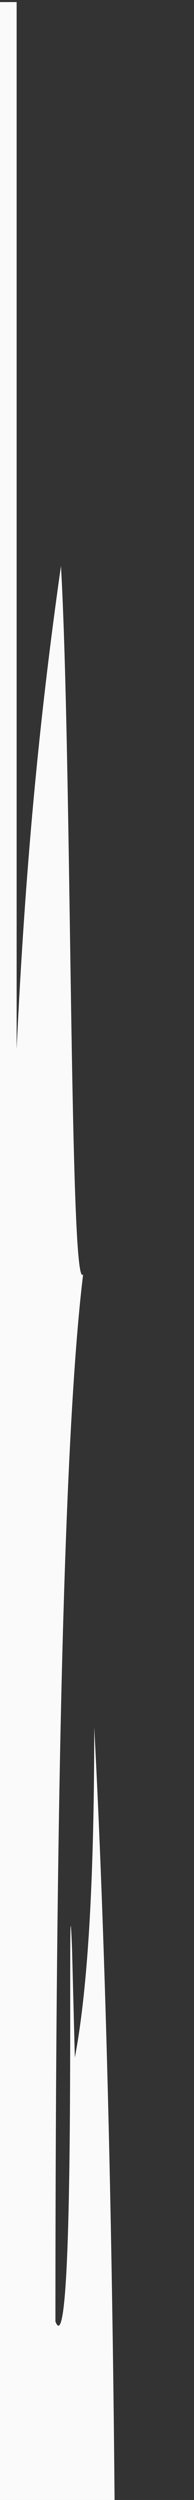 <svg width="7" height="90" viewBox="0 0 7 90" fill="none" xmlns="http://www.w3.org/2000/svg">
<rect x="0" y="0" width="7" height="90" fill="#333333" stroke="none"/>
<path d="M0.8 1919.87C1.2 1882.87 0.8 1846.17 0.6 1809.17L0.6 1921.17C0.7 1920.37 0.8 1919.97 0.8 1919.87C0.7 1924.87 0.7 1929.87 0.6 1934.78C0.6 1934.68 0.6 1934.57 0.6 1934.57L0.6 2559.98L-24 2559.98L-24 0.075L-0.3 0.075C-0.3 -0.025 -0.3 -0.025 -0.2 0.075L0.6 0.075L0.6 37.775C0.9 31.375 1.4 25.975 2.2 20.375C2.6 27.475 2.5 46.675 3 45.875C2.3 51.575 2 65.275 2 83.575C2.8 85.675 2.4 64.975 2.6 70.175L2.7 74.075C3.1 71.975 3.4 68.475 3.4 62.175C4.6 84.975 4.4 127.775 2.8 143.975C3.6 162.575 4.1 131.275 4.7 121.775C5.3 187.075 5.2 231.275 5.3 297.275C3.8 298.375 4.4 303.975 3.4 313.075L3.9 318.675C3.6 315.975 2.7 324.375 2.4 313.375C3.2 341.575 1.6 352.375 0.5 367.575L0.5 381.275L0.5 381.175C0.5 382.775 0.5 384.375 0.5 385.775L0.5 437.275C1.1 442.075 0.5 398.875 2 406.775L1.7 416.575C2.4 410.975 3.7 404.575 4.2 393.675C3 426.675 4.7 440.975 3.7 476.875C4.5 472.675 5.2 440.375 5.3 431.575C5.4 443.675 4.8 465.375 5.6 466.375L4.5 468.775C4.4 490.175 5.5 465.975 6.1 472.975C5.9 523.575 2.7 479.675 2.1 522.175C3.7 526.375 1.8 542.175 2.3 556.575C2.5 542.875 3.5 546.375 4 548.075C1.9 564.975 4.4 568.775 4 599.975C4.7 600.675 4.8 585.575 5.6 583.775C5.1 600.975 4.8 627.275 3.6 631.175C3.6 660.375 4 681.075 3.8 698.575C4.3 677.475 5 694.675 6 679.275C4.6 700.675 3 748.475 1.3 779.775C2.6 783.575 2.7 784.975 3.9 781.075C4.8 816.175 2.7 791.275 3.1 824.575L3 809.275C2.6 824.175 1.5 825.775 0.6 830.175L0.6 845.775C0.7 843.875 0.9 842.675 1.2 842.975C0.9 852.775 0.7 860.175 1.4 864.775C2.2 856.675 1.3 844.475 2.5 840.475L2 855.275C2.6 864.775 3.5 851.675 3.4 860.475C1.8 872.775 4 902.875 3.8 916.575L4 911.675L4.8 932.775C4.8 932.975 4.9 932.775 4.9 932.875C4.8 933.275 4.7 933.575 4.6 933.875C5.4 942.275 6 957.975 5.8 975.575C4.9 982.275 5.5 1031.07 4.7 1039.17C4.9 1031.77 4.9 1025.57 4.7 1016.37L3.6 1017.77C3.6 1034.27 4.6 1018.77 4 1034.67C2.5 1031.87 4 1011.87 3.8 1000.27C3.5 1004.47 3.2 1010.27 3 1017.47C3 994.175 2.5 971.975 4 955.875C3.7 950.275 3.2 951.675 3 955.275C3.6 940.875 2.1 944.475 2.8 930.675C1.4 935.575 2.1 965.375 1.3 979.875C2.4 1001.28 1.4 1029.37 1.2 1053.28C2.2 1054.28 3.1 1037.37 3.7 1046.87C4.4 1070.37 3.1 1070.37 2.6 1083.78C3 1100.58 4.3 1085.47 4.4 1112.17L5.1 1096.37C6.6 1111.68 4.5 1111.07 4.8 1122.67C4.4 1118.87 4 1118.87 4.1 1105.47C3.6 1104.07 3.3 1114.27 3.3 1119.17L3.3 1116.07C2.6 1121.67 1.8 1123.47 2.2 1140.28C3.1 1129.68 2.9 1153.58 3.3 1157.78L3.5 1153.37C3.2 1165.68 3.3 1178.37 3.2 1186.17L3.4 1185.47C3 1194.78 2 1198.17 2.2 1211.67C2.6 1210.27 3.8 1194.27 3.6 1209.07C4.2 1206.97 4.3 1190.57 4.1 1177.07C4.3 1190.47 5.4 1197.28 5.5 1180.78C6.3 1185.28 5.1 1196.28 5.5 1204.97C5.3 1203.57 5 1205.77 4.8 1205.67C5.8 1207.37 4.8 1237.78 4.1 1238.28L4.7 1222.07C3.9 1220.97 3.4 1236.87 2.9 1235.78C4 1245.28 2.1 1277.87 3.2 1285.78L2.5 1279.97C2.9 1311.17 1.5 1337.37 1 1368.37L1 1372.67C1.4 1364.07 2.5 1361.47 2.5 1348.67C2.9 1368.77 4 1351.37 4.7 1360.17C5.3 1384.77 3.3 1372.97 2.8 1380.57L3.1 1363.47C1.3 1385.47 3.5 1427.28 2.4 1461.28C2.9 1463.78 2.7 1454.27 2.8 1449.67C3.7 1464.97 2.6 1464.47 2.3 1473.78C2.4 1489.58 2.9 1508.57 4 1498.87C4.3 1516.28 3.3 1496.97 3 1506.28L3.3 1509.47L2 1527.87C2.4 1542.97 3 1561.28 4 1567.97C3.8 1601.67 1.7 1582.07 1.1 1602.97L1.1 1607.37C1.6 1619.07 1.9 1603.18 2.3 1601.78L2.2 1624.47C3.5 1616.37 2.8 1598.07 4.3 1599.47C2.8 1618.47 3.9 1625.17 2.9 1650.67L2.8 1649.07C1.8 1660.37 2.5 1686.57 2.3 1701.47C2.9 1695.47 3 1678.97 3.2 1668.07C3.7 1684.77 3.2 1726.87 1.9 1741.28C2.1 1750.78 2.6 1771.37 3.2 1757.47C3.4 1791.37 1.3 1771.58 1.7 1800.78L2.7 1799.57C4.1 1831.57 1.4 1862.67 2.7 1892.97L1.5 1894.87C2 1901.37 2.2 1914.87 2.7 1917.37L3.1 1901.87C4.1 1914.87 2.1 1917.17 2.8 1933.17C2.1 1933.07 1.2 1919.87 0.8 1919.87ZM2.4 558.975C1.6 556.875 1.3 573.075 0.7 580.075C0.6 588.875 0.6 595.075 1.3 595.875C1.2 605.775 0.9 609.975 0.7 611.475L0.7 646.575C0.8 646.775 1 647.475 1.1 648.875C4.1 631.675 1.2 588.175 2.4 558.975ZM3.2 687.875L2.8 648.175C2.1 650.575 1.3 653.975 0.6 660.075L0.6 705.475C1.5 689.875 2.2 668.875 3.2 687.875ZM0.7 791.775L0.6 803.875L0.7 791.775ZM0.7 1024.78C0.7 1024.37 0.7 1023.97 0.7 1023.47C0.7 1023.67 0.7 1023.87 0.7 1023.97L0.7 1024.78ZM0.7 1055.97L0.7 1072.97C0.7 1066.07 0.7 1060.97 0.7 1055.97ZM1.5 1096.78C1.3 1092.28 0.9 1087.68 0.6 1087.37L0.6 1108.17C0.9 1102.17 1.2 1097.97 1.5 1096.78ZM0.7 1165.78L0.7 1172.07C0.7 1171.17 0.7 1170.07 0.8 1168.67C0.7 1167.57 0.7 1166.68 0.7 1165.78ZM0.7 1194.57L0.7 1197.57C0.7 1197.37 0.8 1197.17 0.8 1197.07C0.7 1195.87 0.7 1195.07 0.7 1194.57ZM1.1 1273.28C1 1272.68 0.8 1272.77 0.7 1273.17L0.7 1305.17C1 1298.07 0.5 1279.47 1.1 1273.28ZM1.3 1621.97C1.2 1613.87 0.9 1611.28 0.7 1613.28L0.7 1627.57C0.9 1626.77 1.2 1625.47 1.3 1621.97ZM0.7 1641.28L0.7 1641.78C0.7 1641.87 0.7 1641.97 0.8 1642.07L0.7 1641.28ZM1.6 1728.78C1.3 1721.58 1.6 1708.37 1 1710.47L0.9 1712.78C1 1707.08 0.9 1701.47 0.7 1696.28L0.7 1722.87C0.8 1721.78 0.9 1722.37 1 1723.57L0.7 1726.17L0.7 1755.28C0.8 1745.18 0.9 1735.07 1.1 1724.97C1.2 1727.47 1.3 1730.47 1.6 1728.78Z" fill="#FAFAFA"/>
</svg>
